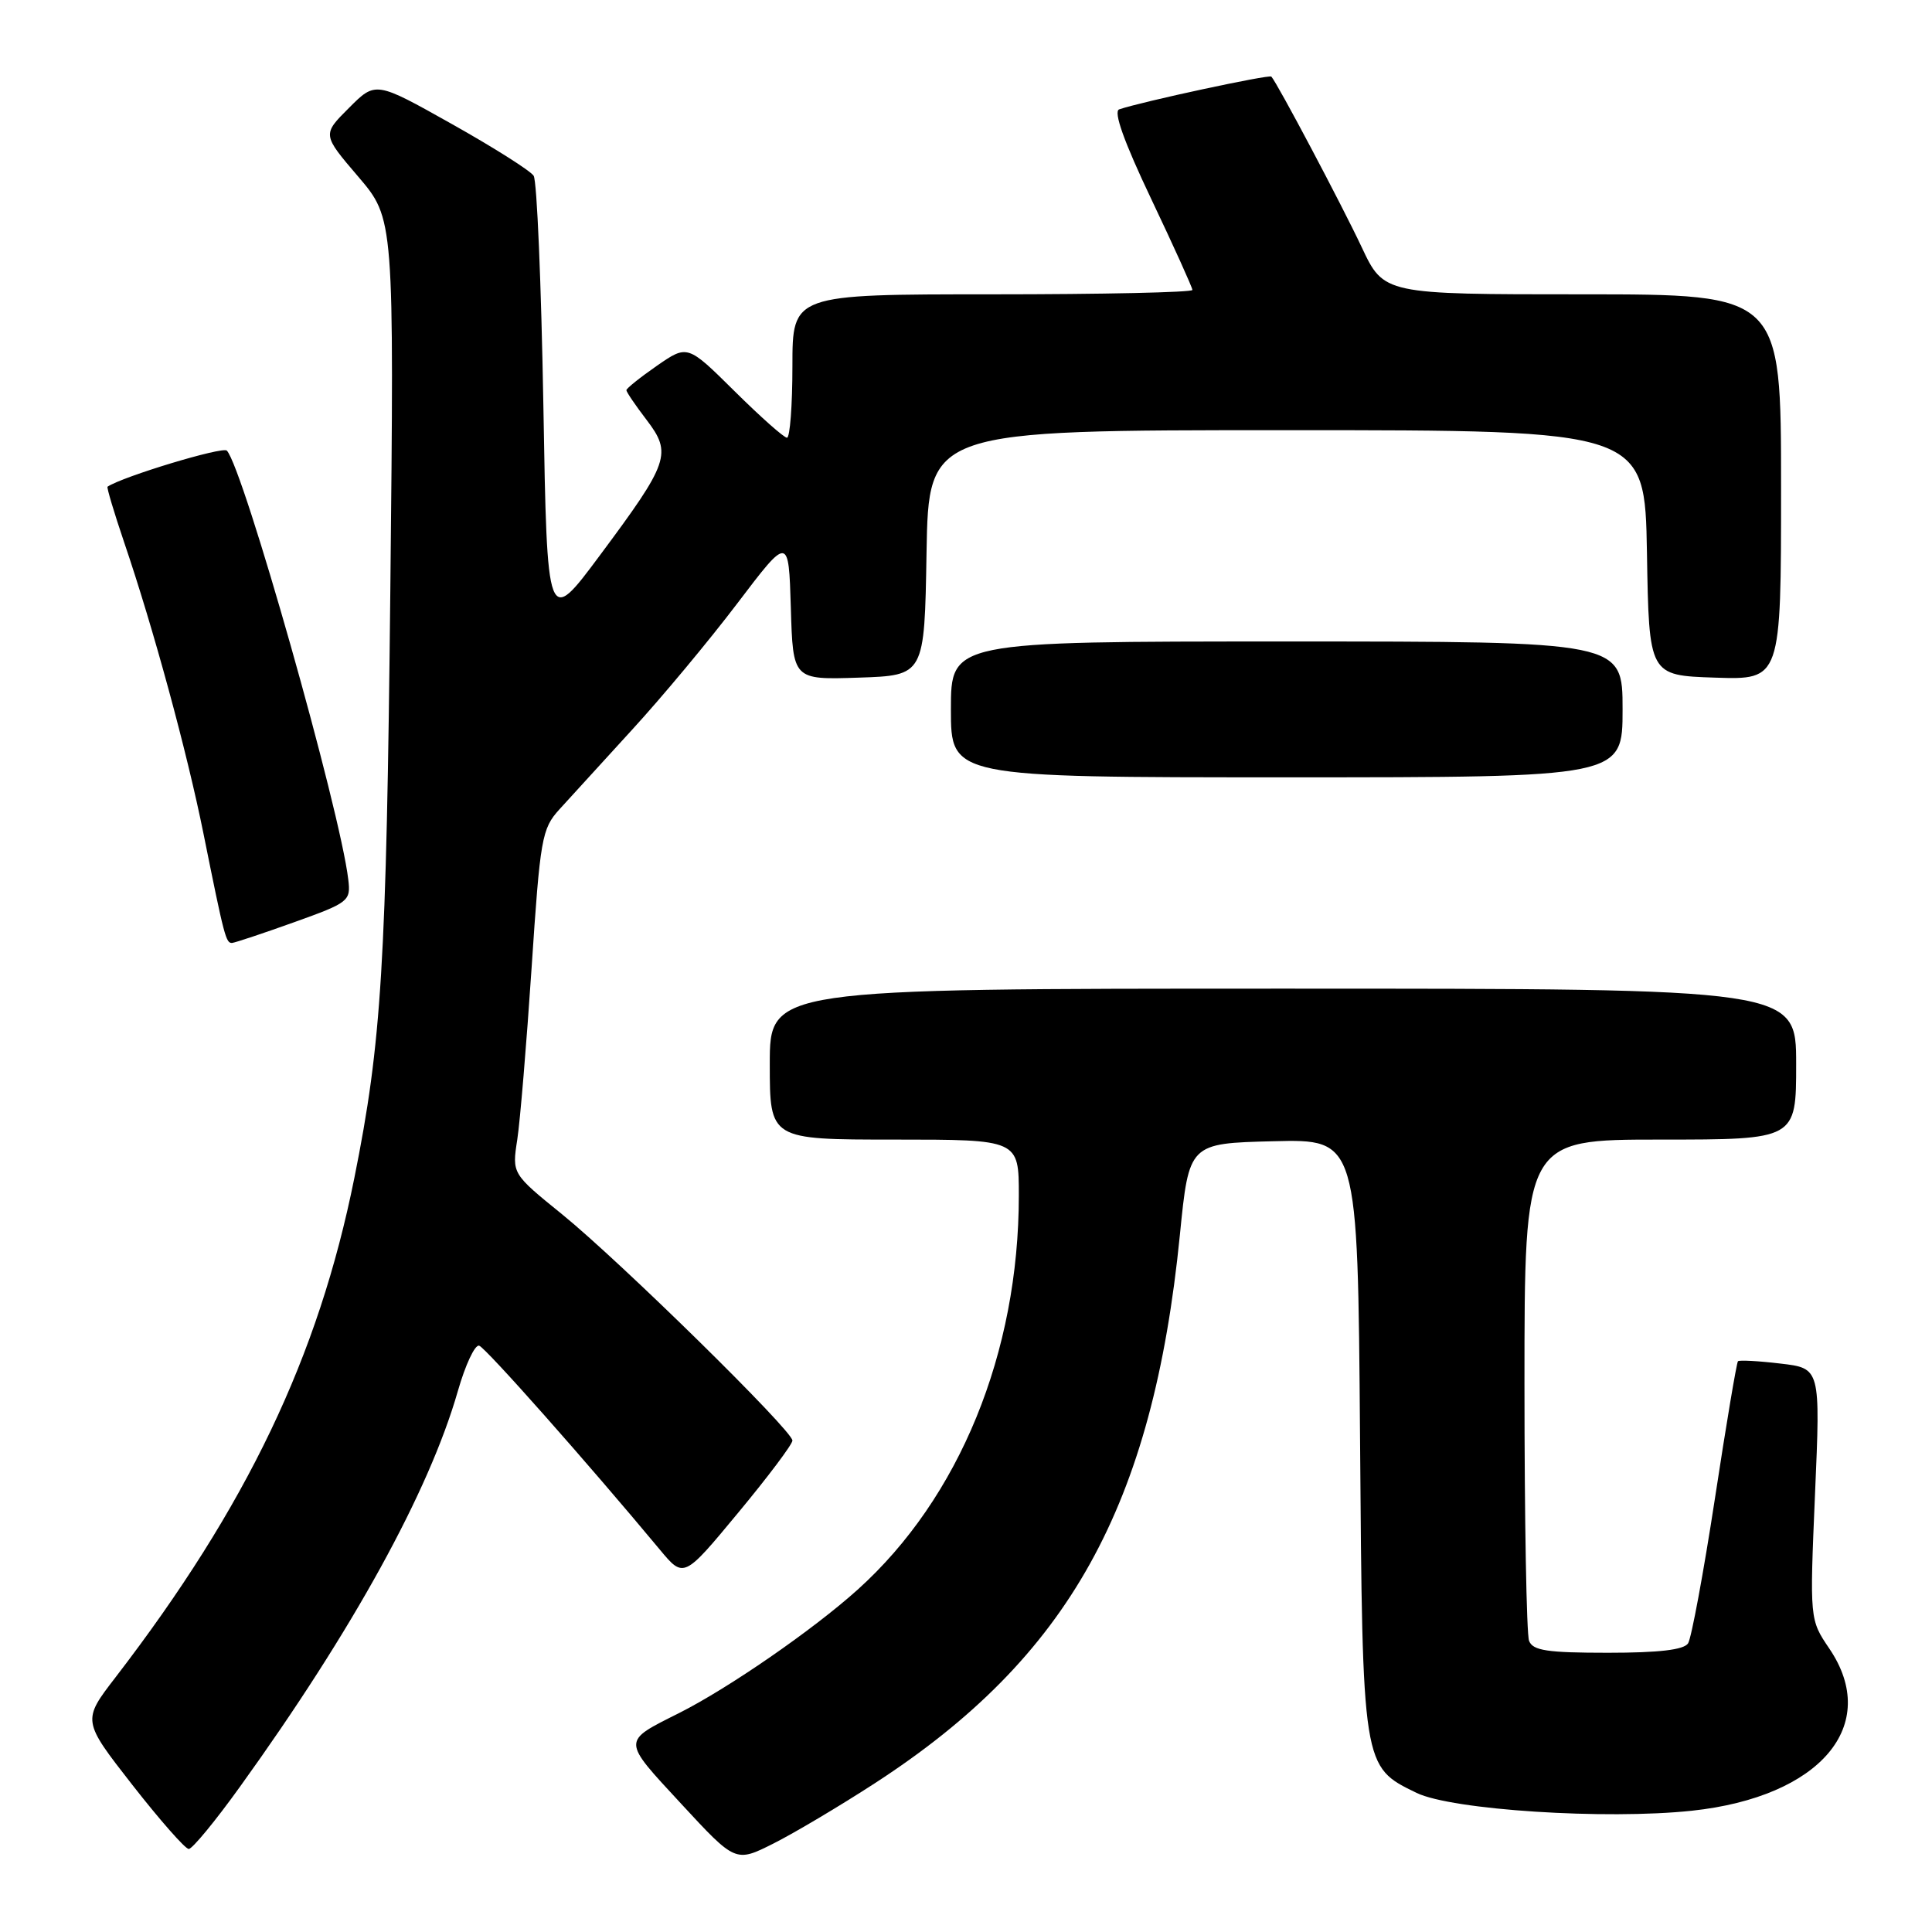<?xml version="1.0" encoding="UTF-8" standalone="no"?>
<!DOCTYPE svg PUBLIC "-//W3C//DTD SVG 1.1//EN" "http://www.w3.org/Graphics/SVG/1.1/DTD/svg11.dtd" >
<svg xmlns="http://www.w3.org/2000/svg" xmlns:xlink="http://www.w3.org/1999/xlink" version="1.1" viewBox="0 0 256 256">
 <g >
 <path fill="currentColor"
d=" M 115.95 236.27 C 141.64 219.59 152.75 199.62 156.34 163.64 C 157.55 151.50 157.55 151.50 168.73 151.22 C 179.91 150.94 179.91 150.94 180.21 190.22 C 180.54 234.27 180.51 234.08 187.71 237.57 C 192.38 239.83 212.78 241.15 224.19 239.93 C 241.23 238.10 249.28 228.59 242.39 218.44 C 239.79 214.60 239.79 214.60 240.50 197.95 C 241.22 181.30 241.22 181.30 235.92 180.68 C 233.00 180.33 230.47 180.20 230.29 180.37 C 230.11 180.55 228.73 188.75 227.23 198.60 C 225.72 208.44 224.12 217.06 223.68 217.75 C 223.13 218.61 219.82 219.00 213.05 219.00 C 205.00 219.00 203.10 218.71 202.61 217.42 C 202.27 216.55 202.00 201.25 202.00 183.42 C 202.00 151.00 202.00 151.00 220.00 151.00 C 238.00 151.00 238.00 151.00 238.00 141.00 C 238.00 131.00 238.00 131.00 170.00 131.00 C 102.00 131.00 102.00 131.00 102.00 141.00 C 102.00 151.00 102.00 151.00 118.50 151.00 C 135.00 151.00 135.00 151.00 135.00 158.41 C 135.00 179.25 127.13 198.50 113.64 210.64 C 107.74 215.95 96.57 223.67 90.00 226.98 C 82.36 230.82 82.35 230.46 90.25 239.00 C 97.46 246.80 97.46 246.80 102.48 244.28 C 105.24 242.89 111.30 239.29 115.95 236.27 Z  M 31.80 236.75 C 46.74 216.01 56.84 197.66 60.66 184.35 C 61.66 180.85 62.93 178.14 63.49 178.31 C 64.37 178.59 77.83 193.79 87.42 205.32 C 90.60 209.15 90.60 209.15 97.80 200.46 C 101.76 195.69 105.00 191.38 105.00 190.88 C 105.00 189.56 82.20 167.17 74.48 160.90 C 67.84 155.52 67.84 155.52 68.54 151.01 C 68.92 148.53 69.77 138.28 70.44 128.24 C 71.58 111.05 71.79 109.81 74.13 107.24 C 75.50 105.73 79.83 100.99 83.75 96.70 C 87.68 92.42 93.96 84.88 97.70 79.95 C 104.50 70.99 104.50 70.99 104.79 80.53 C 105.07 90.08 105.07 90.08 113.79 89.79 C 122.50 89.50 122.50 89.50 122.77 73.25 C 123.05 57.00 123.05 57.00 170.50 57.00 C 217.95 57.00 217.95 57.00 218.23 73.25 C 218.50 89.50 218.50 89.50 227.25 89.79 C 236.00 90.08 236.00 90.08 236.00 64.54 C 236.00 39.00 236.00 39.00 209.68 39.00 C 183.37 39.00 183.37 39.00 180.43 32.75 C 177.79 27.14 169.26 11.02 168.46 10.15 C 168.17 9.84 151.28 13.47 148.30 14.49 C 147.50 14.76 148.93 18.77 152.55 26.38 C 155.55 32.69 158.00 38.11 158.00 38.42 C 158.00 38.74 146.07 39.00 131.50 39.00 C 105.00 39.00 105.00 39.00 105.00 48.50 C 105.00 53.73 104.67 58.00 104.28 58.00 C 103.88 58.00 100.75 55.22 97.33 51.83 C 91.10 45.66 91.10 45.66 87.05 48.46 C 84.82 50.01 83.00 51.47 83.00 51.70 C 83.00 51.94 84.20 53.71 85.67 55.63 C 89.07 60.09 88.67 61.25 79.50 73.57 C 72.50 82.98 72.50 82.98 72.00 53.74 C 71.72 37.66 71.15 23.95 70.71 23.29 C 70.28 22.62 65.39 19.53 59.85 16.42 C 49.77 10.76 49.77 10.76 46.24 14.30 C 42.70 17.83 42.70 17.83 47.47 23.41 C 52.23 28.99 52.23 28.99 51.72 78.25 C 51.20 127.80 50.57 138.10 46.95 156.10 C 42.19 179.78 32.70 199.63 15.31 222.25 C 10.89 227.99 10.89 227.99 17.53 236.50 C 21.18 241.17 24.55 245.00 25.01 245.00 C 25.48 245.00 28.54 241.29 31.80 236.75 Z  M 39.00 122.19 C 46.23 119.60 46.49 119.39 46.15 116.55 C 45.07 107.33 32.25 62.06 30.06 59.71 C 29.52 59.13 16.23 63.15 14.25 64.49 C 14.12 64.59 15.11 67.90 16.45 71.86 C 20.32 83.23 24.78 99.62 26.97 110.50 C 29.74 124.25 29.94 125.01 30.77 124.94 C 31.17 124.90 34.88 123.67 39.00 122.19 Z  M 215.00 94.00 C 215.00 85.00 215.00 85.00 170.50 85.00 C 126.00 85.00 126.00 85.00 126.00 94.00 C 126.00 103.00 126.00 103.00 170.50 103.00 C 215.00 103.00 215.00 103.00 215.00 94.00 Z "/>
</g>
</svg>